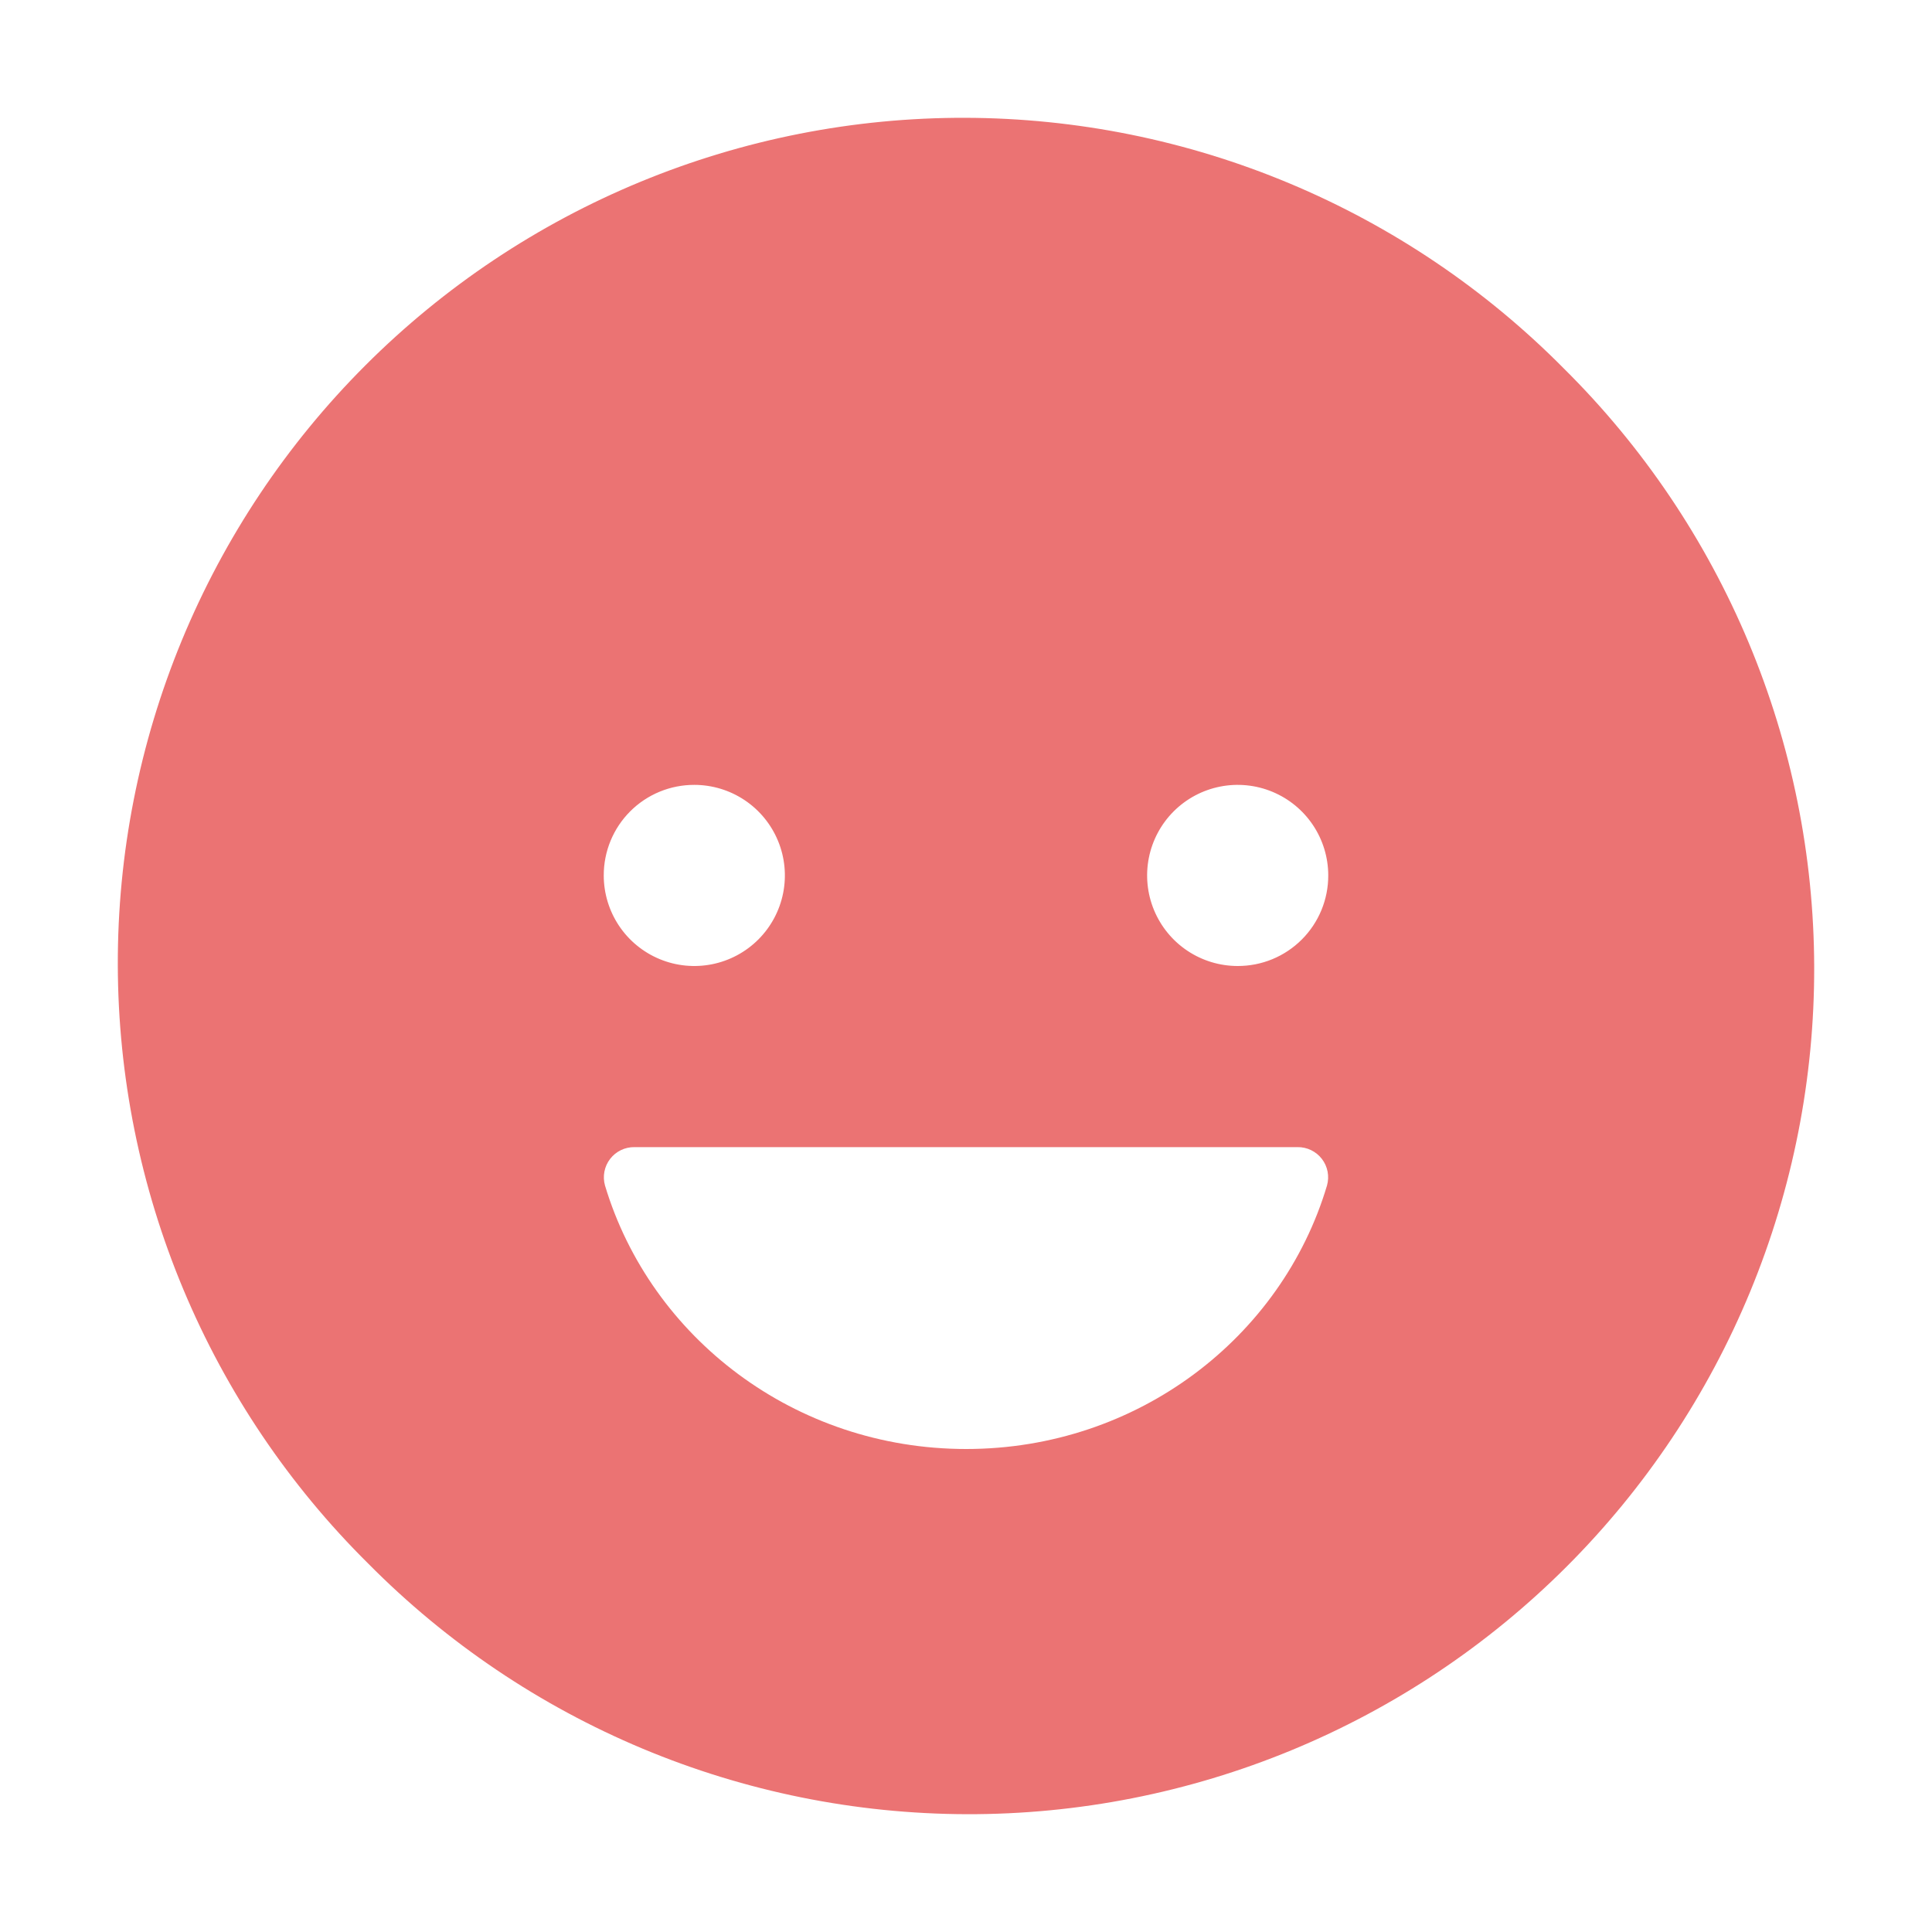<svg width="220" height="220" viewBox="0 0 220 220" fill="none" xmlns="http://www.w3.org/2000/svg">
<path d="M178.058 41.942C169.137 32.932 158.523 25.774 146.826 20.878C135.13 15.983 122.581 13.447 109.902 13.415C97.222 13.384 84.662 15.858 72.941 20.696C61.221 25.534 50.572 32.64 41.606 41.606C32.64 50.572 25.534 61.221 20.696 72.941C15.858 84.662 13.384 97.222 13.415 109.902C13.447 122.581 15.983 135.13 20.878 146.826C25.774 158.523 32.932 169.137 41.942 178.058C50.863 187.068 61.477 194.226 73.174 199.122C84.87 204.017 97.419 206.554 110.098 206.585C122.778 206.616 135.338 204.142 147.059 199.304C158.779 194.466 169.428 187.36 178.394 178.394C187.36 169.428 194.466 158.779 199.304 147.059C204.142 135.338 206.616 122.778 206.585 110.098C206.554 97.419 204.017 84.87 199.122 73.174C194.226 61.477 187.068 50.863 178.058 41.942ZM79.062 89.375C81.102 89.375 83.096 89.98 84.792 91.113C86.488 92.246 87.809 93.857 88.59 95.741C89.371 97.625 89.575 99.699 89.177 101.699C88.779 103.7 87.797 105.537 86.355 106.98C84.912 108.422 83.075 109.404 81.074 109.802C79.074 110.2 77 109.996 75.116 109.215C73.232 108.434 71.621 107.113 70.488 105.417C69.355 103.721 68.75 101.727 68.75 99.688C68.747 98.332 69.011 96.99 69.528 95.737C70.045 94.484 70.805 93.346 71.763 92.388C72.721 91.43 73.859 90.67 75.112 90.153C76.365 89.636 77.707 89.372 79.062 89.375ZM151.108 134.995C145.952 152.311 129.538 165 110.021 165C90.505 165 74.091 152.311 68.892 134.995C68.746 134.479 68.724 133.937 68.825 133.411C68.927 132.885 69.15 132.39 69.477 131.965C69.803 131.54 70.225 131.198 70.708 130.966C71.19 130.733 71.721 130.616 72.256 130.625H147.748C148.283 130.617 148.813 130.734 149.295 130.967C149.777 131.2 150.198 131.542 150.525 131.967C150.851 132.391 151.074 132.886 151.175 133.412C151.276 133.937 151.253 134.48 151.108 134.995ZM140.937 110C138.898 110 136.904 109.395 135.208 108.262C133.512 107.129 132.191 105.518 131.41 103.634C130.629 101.75 130.425 99.676 130.823 97.676C131.221 95.675 132.203 93.838 133.645 92.395C135.088 90.953 136.925 89.971 138.926 89.573C140.926 89.175 143 89.379 144.884 90.16C146.768 90.941 148.379 92.262 149.512 93.958C150.645 95.654 151.25 97.648 151.25 99.688C151.253 101.043 150.989 102.385 150.472 103.638C149.955 104.891 149.195 106.029 148.237 106.987C147.279 107.945 146.141 108.705 144.888 109.222C143.635 109.739 142.293 110.003 140.937 110Z" fill="#eb7373"/>
</svg>
